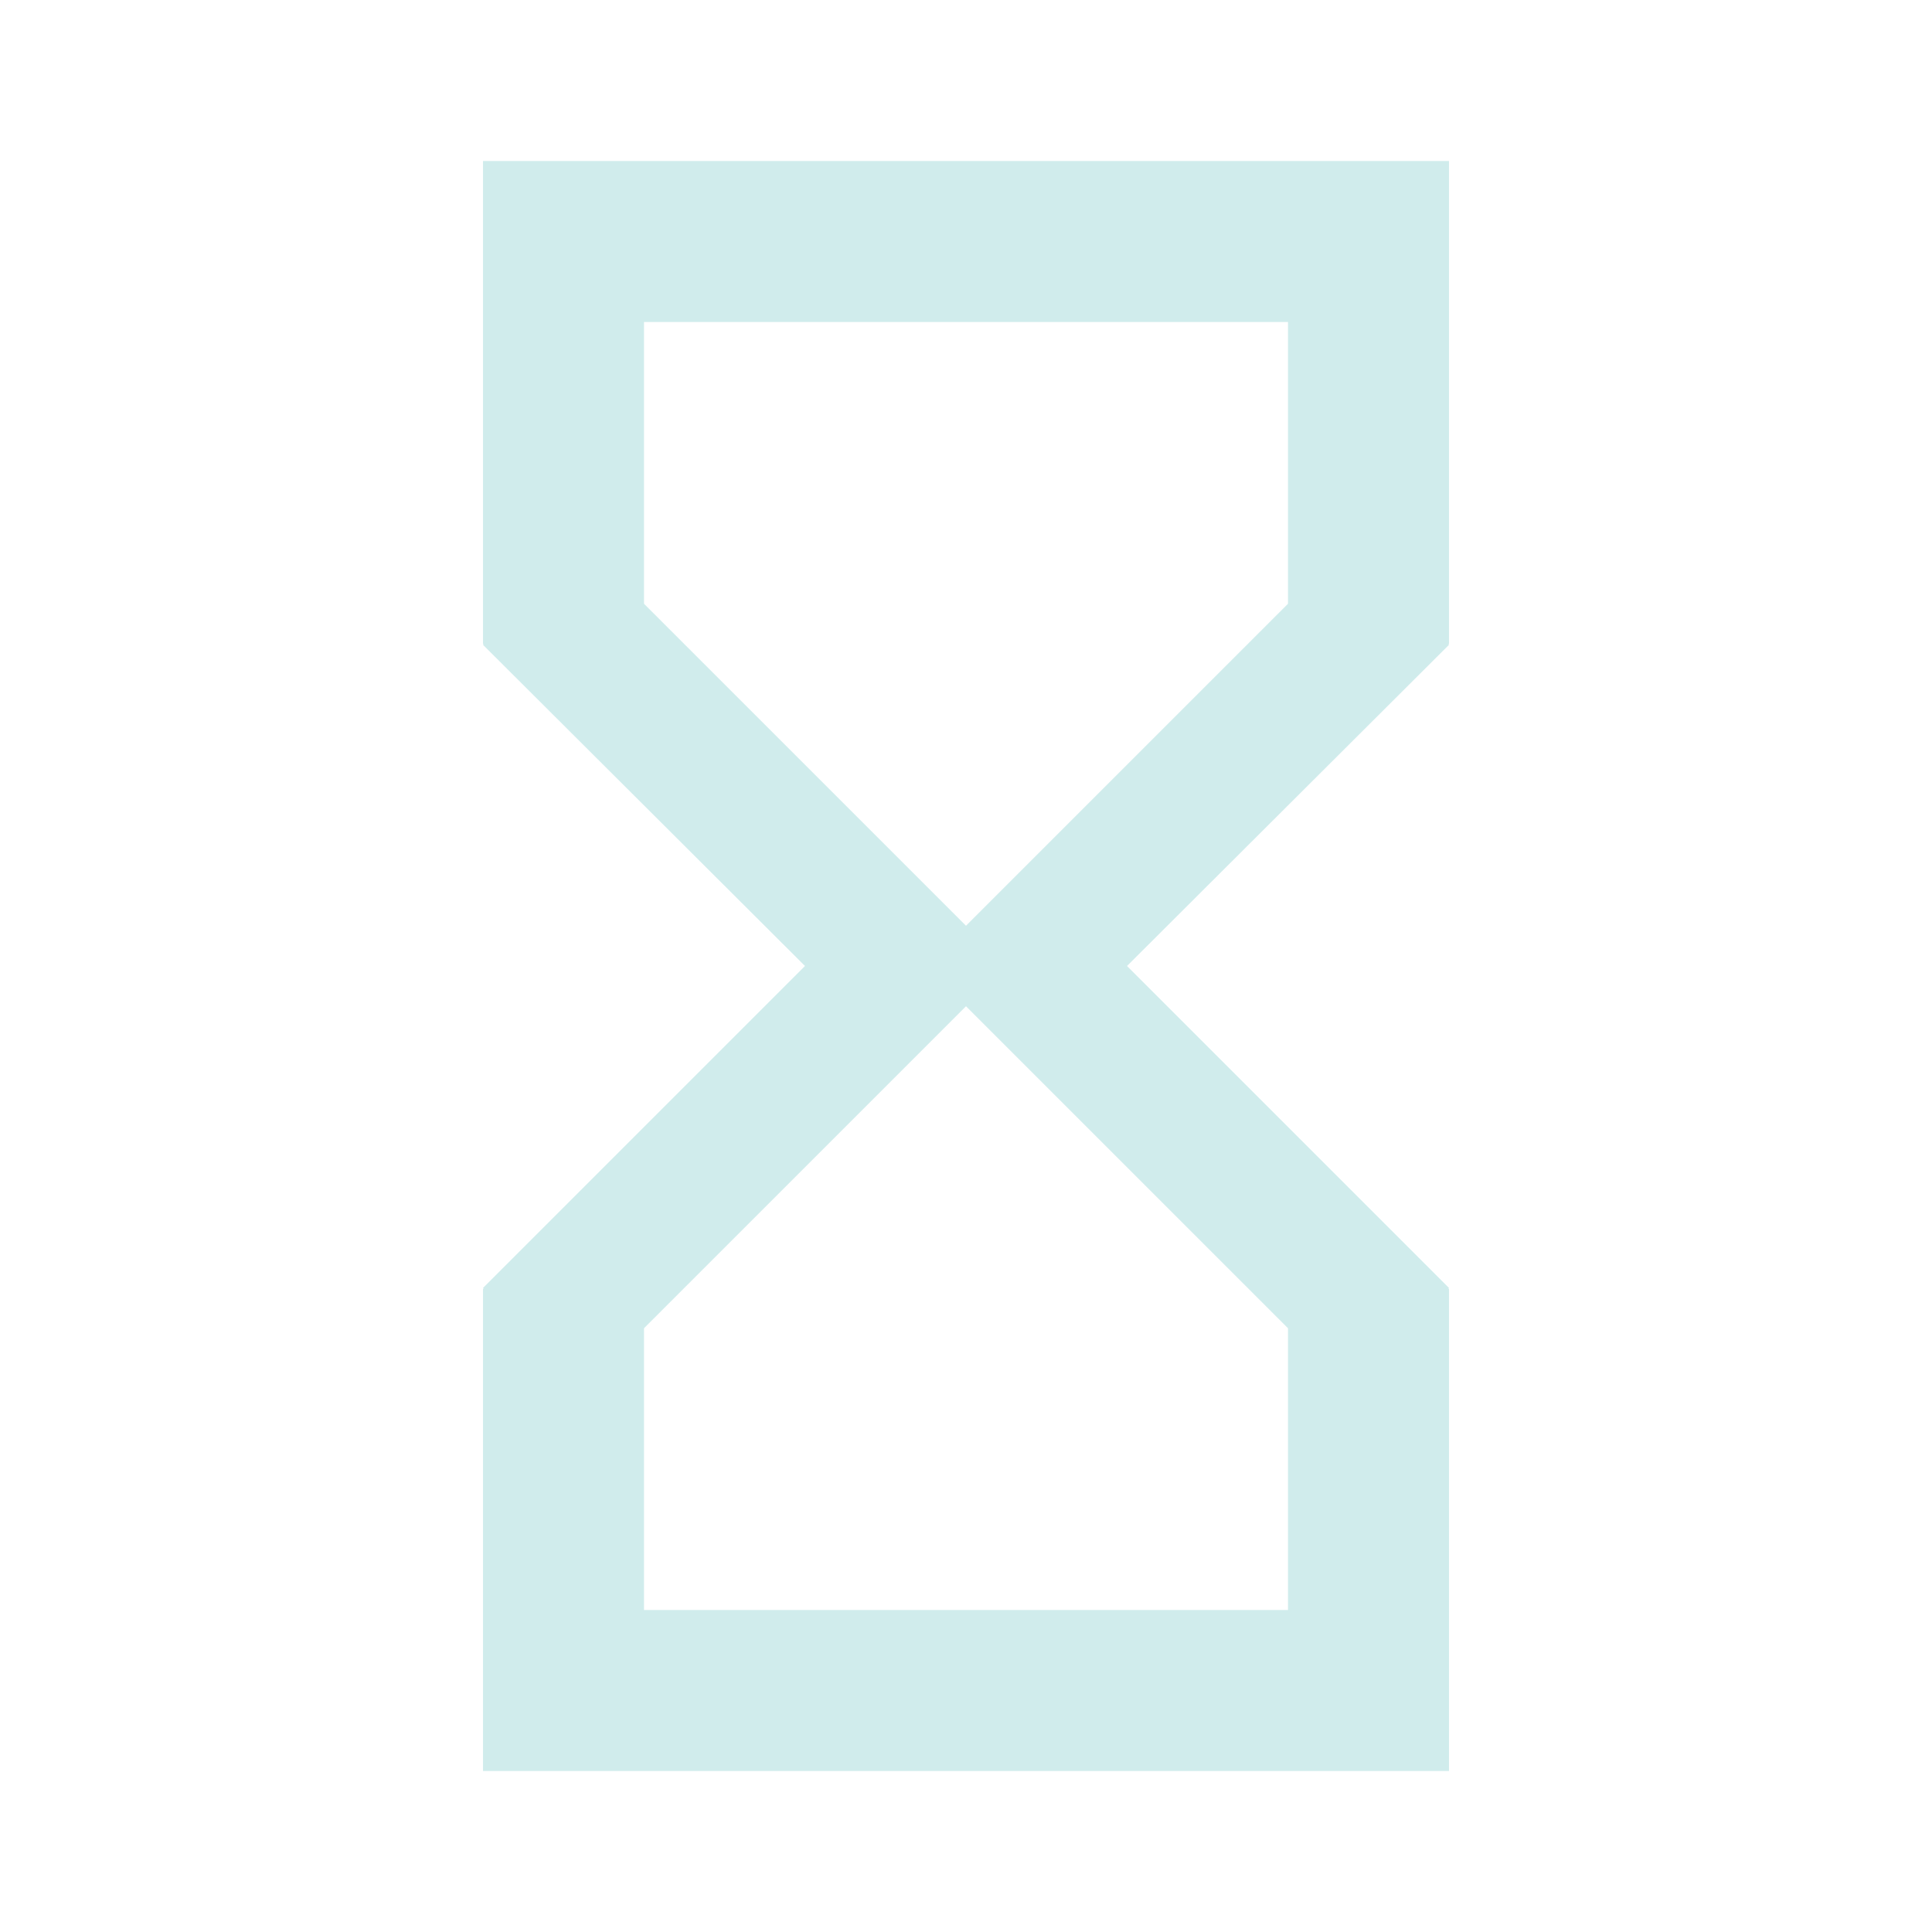 <svg fill="#d0ecec" height="48" viewBox="0 0 24 24" width="48" xmlns="http://www.w3.org/2000/svg">
    <path d="M6 2v6h.01L6 8.01 10 12l-4 4 .01.01H6V22h12v-5.99h-.01L18 16l-4-4 4-3.99-.01-.01H18V2H6zm10 14.5V20H8v-3.5l4-4 4 4zm-4-5l-4-4V4h8v3.5l-4 4z"/>
    <path d="M0 0h24v24H0V0z" fill="none"/>
</svg>